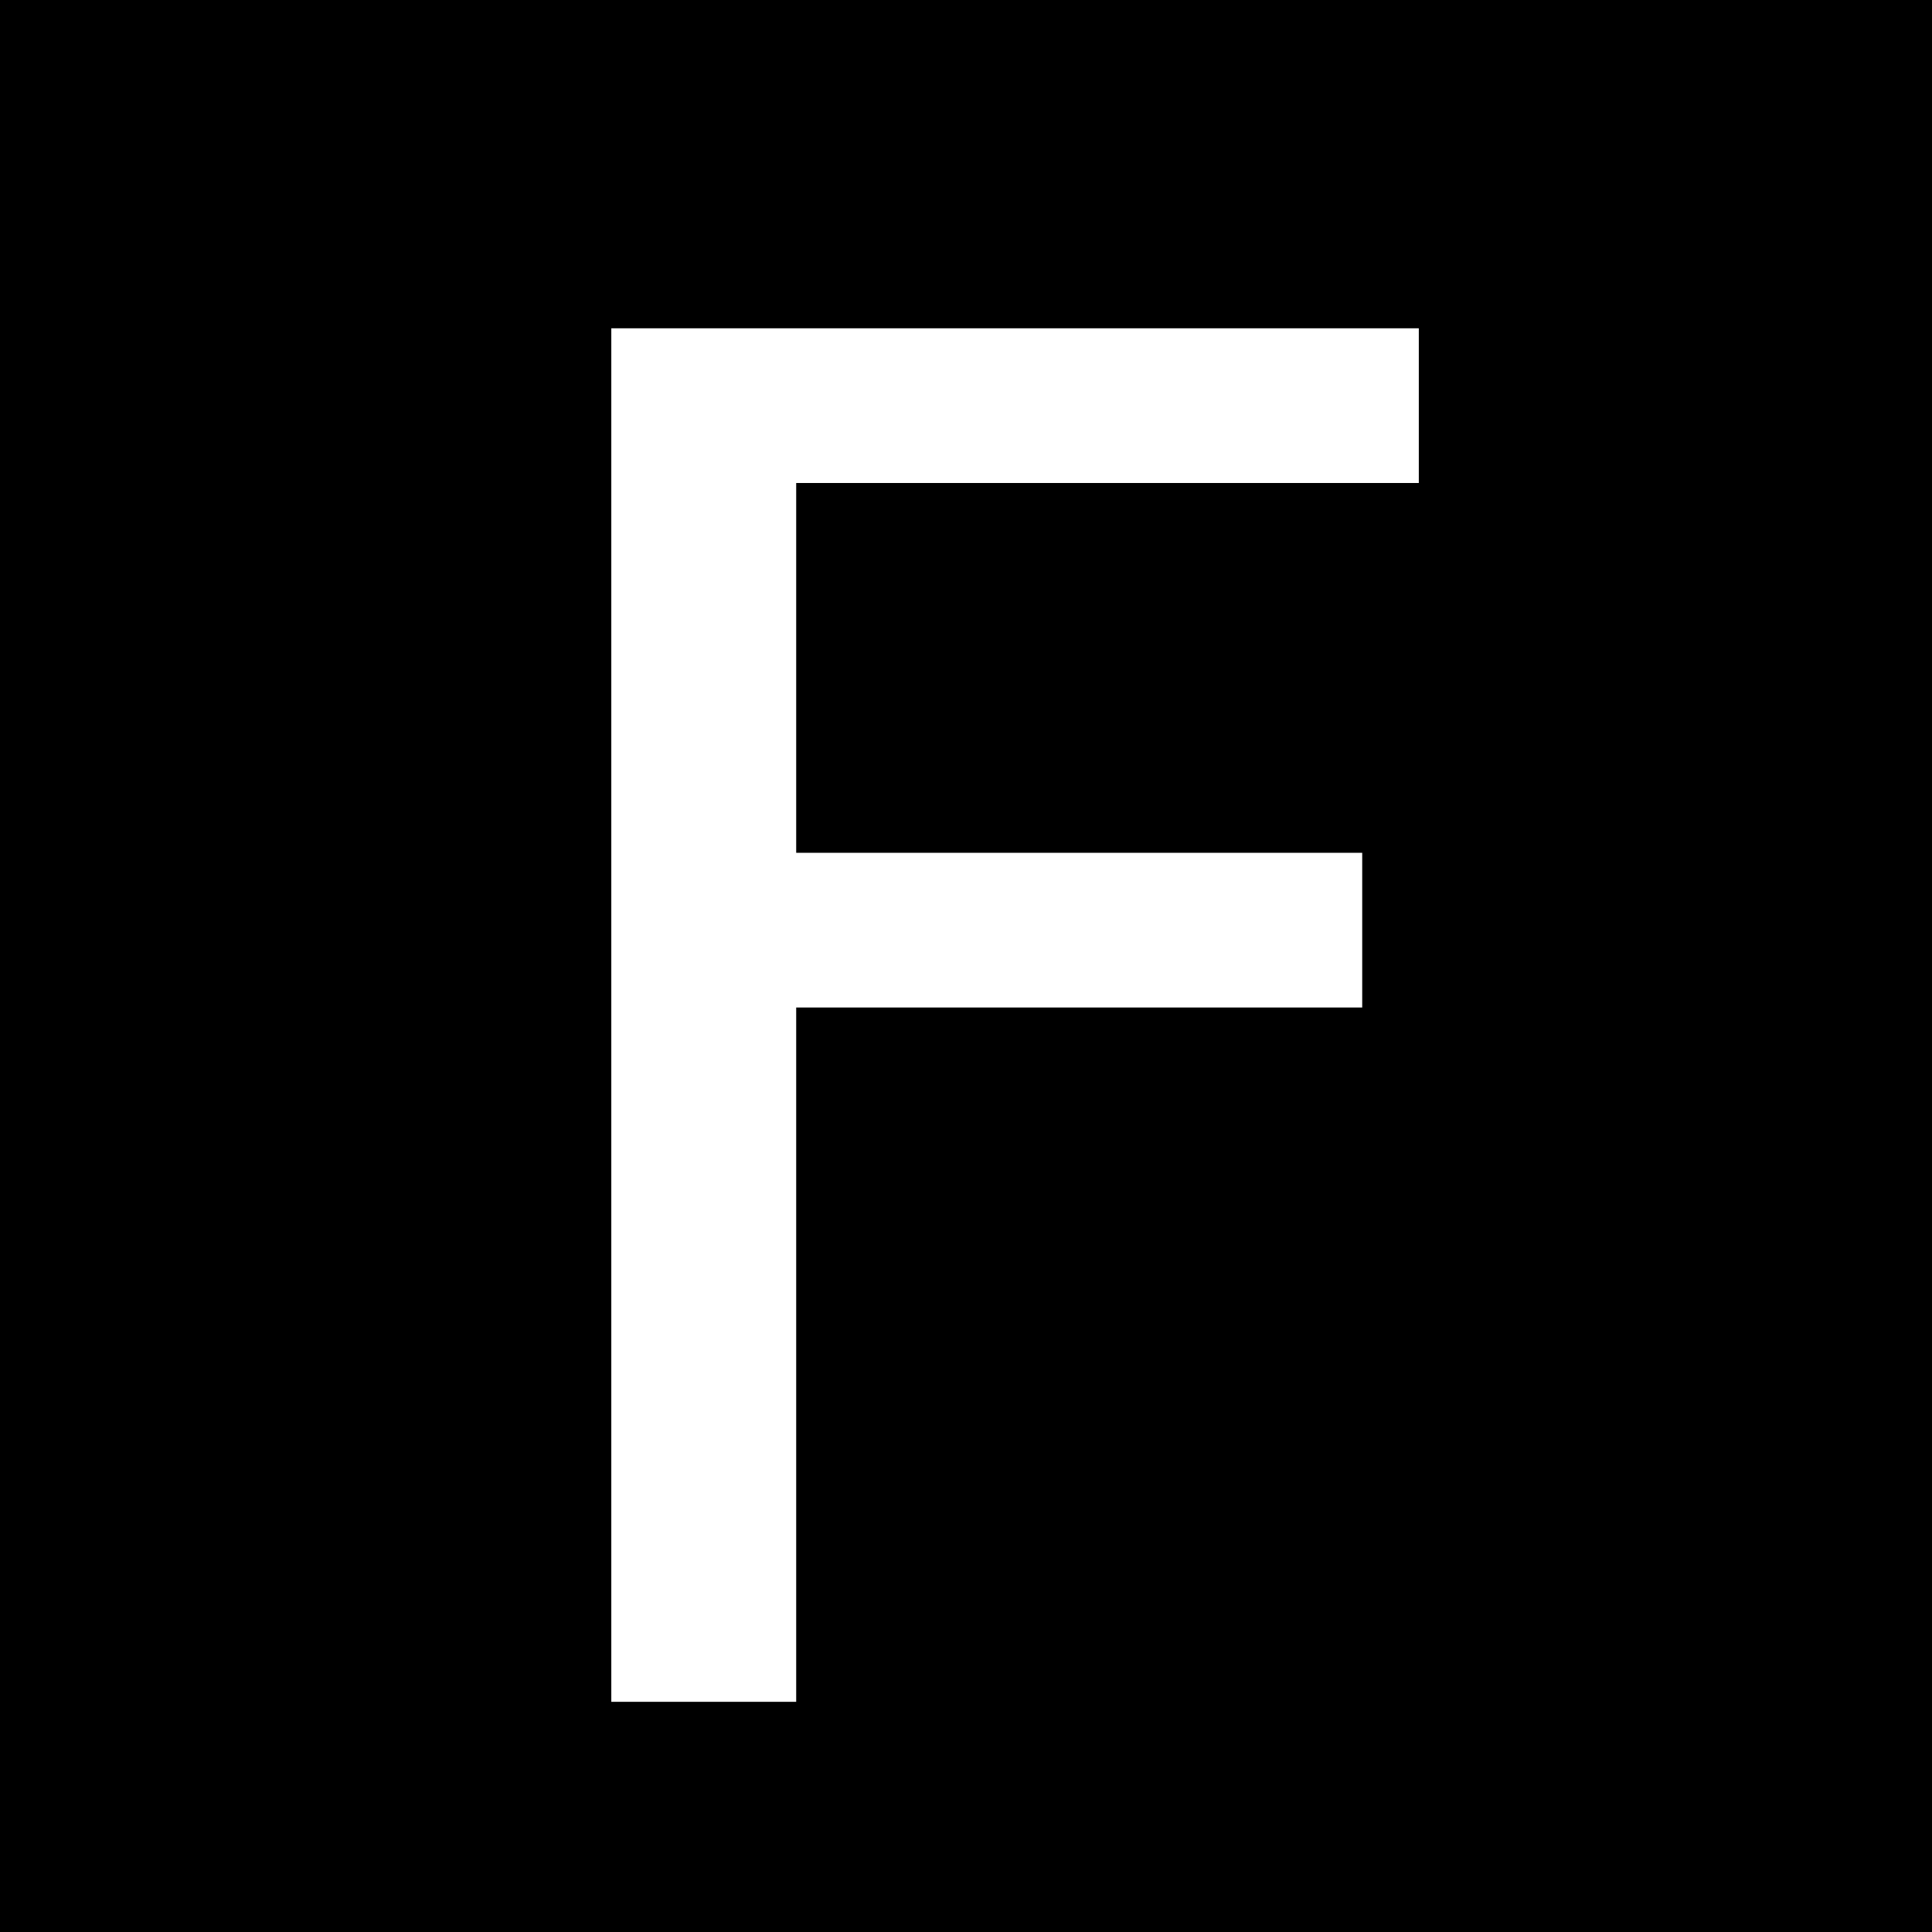 <?xml version="1.0" standalone="no"?>
<!DOCTYPE svg PUBLIC "-//W3C//DTD SVG 20010904//EN"
 "http://www.w3.org/TR/2001/REC-SVG-20010904/DTD/svg10.dtd">
<svg version="1.0" xmlns="http://www.w3.org/2000/svg"
 width="512pt" height="512pt" viewBox="0 0 512 512"
 preserveAspectRatio="xMidYMid meet">
<g transform="translate(0,512) scale(0.1,-0.1)"
fill="#000000" stroke="none">
<path d="M0 2560 l0 -2560 2560 0 2560 0 0 2560 0 2560 -2560 0 -2560 0 0
-2560z m3760 1485 l0 -205 -825 0 -825 0 0 -490 0 -490 750 0 750 0 0 -205 0
-205 -750 0 -750 0 0 -920 0 -920 -245 0 -245 0 0 1820 0 1820 1070 0 1070 0
0 -205z"/>
</g>
</svg>
